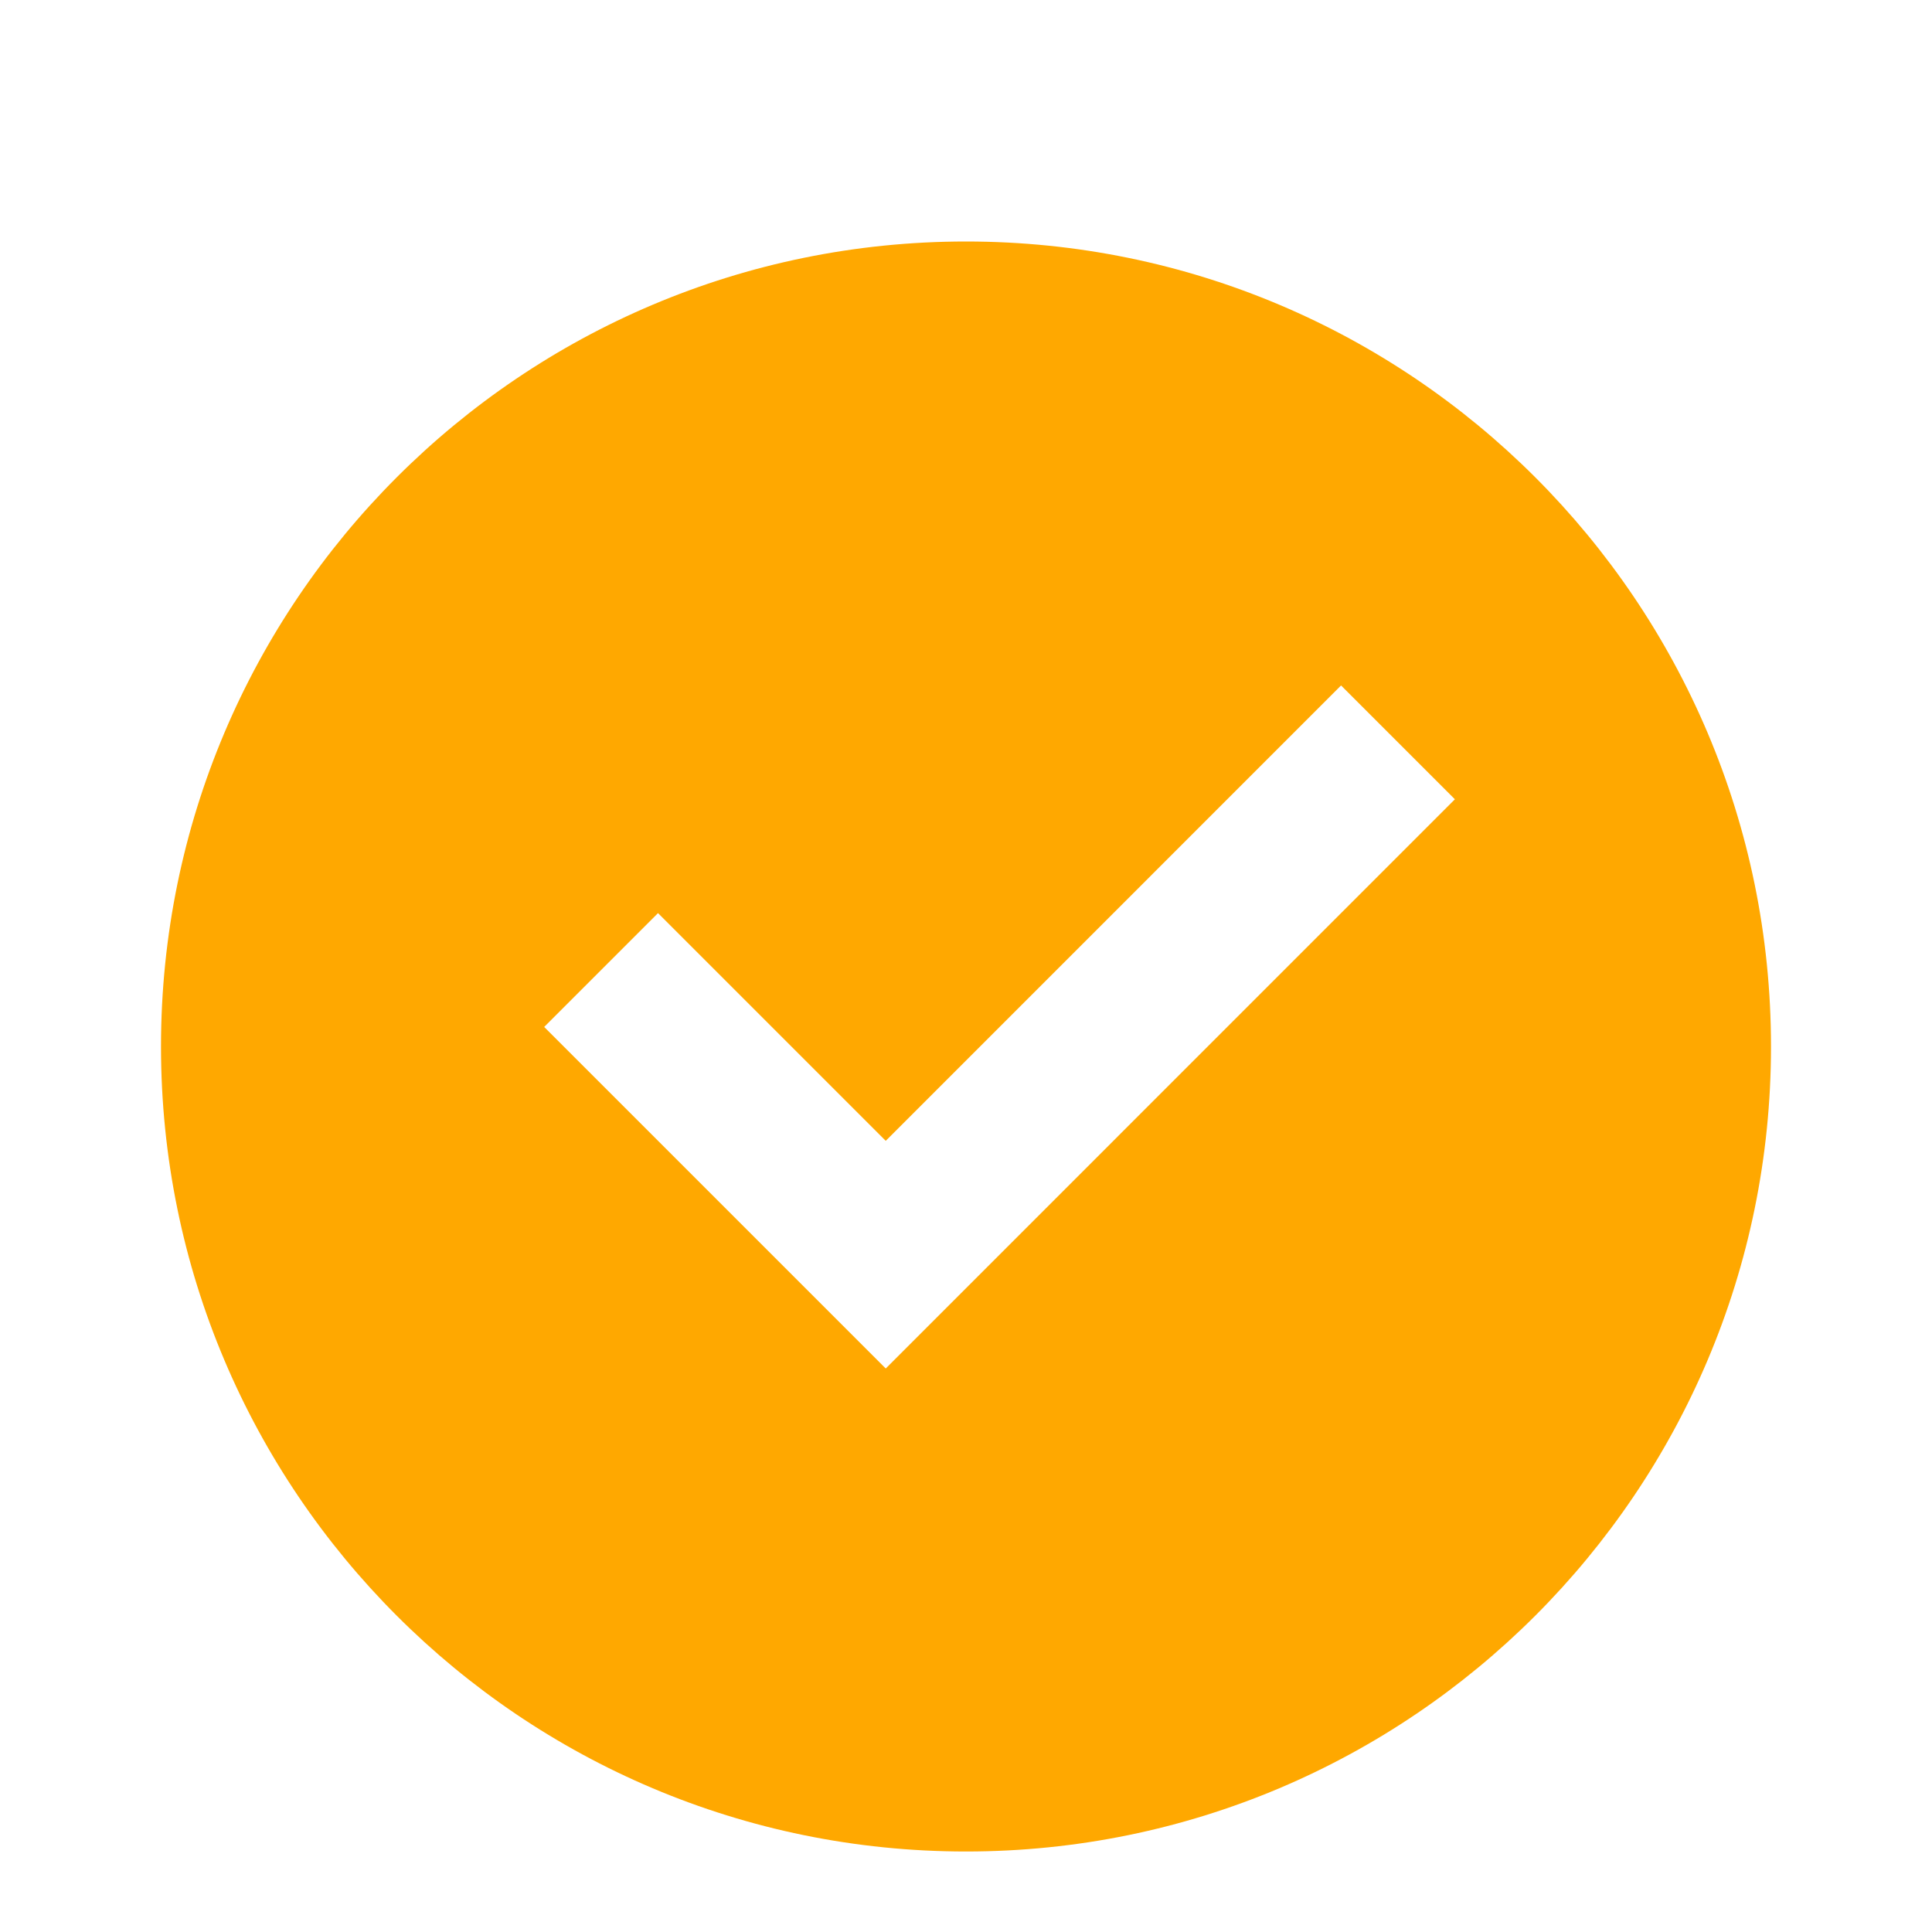 <svg width="24" height="24" viewBox="0 0 24 24" fill="none" xmlns="http://www.w3.org/2000/svg">
<g clip-path="url(#clip0_350_1181)">
<path d="M12 23C6.477 23 2 18.523 2 13C2 7.477 6.477 3 12 3C17.523 3 22 7.477 22 13C22 18.523 17.523 23 12 23ZM11.003 17L18.073 9.929L16.659 8.515L11.003 14.172L8.174 11.343L6.76 12.757L11.003 17Z" fill="#FFA800"/>
</g>
<defs>
<clipPath id="clip0_350_1181">
<rect width="24" height="24" fill="white"/>
</clipPath>
</defs>
</svg>

